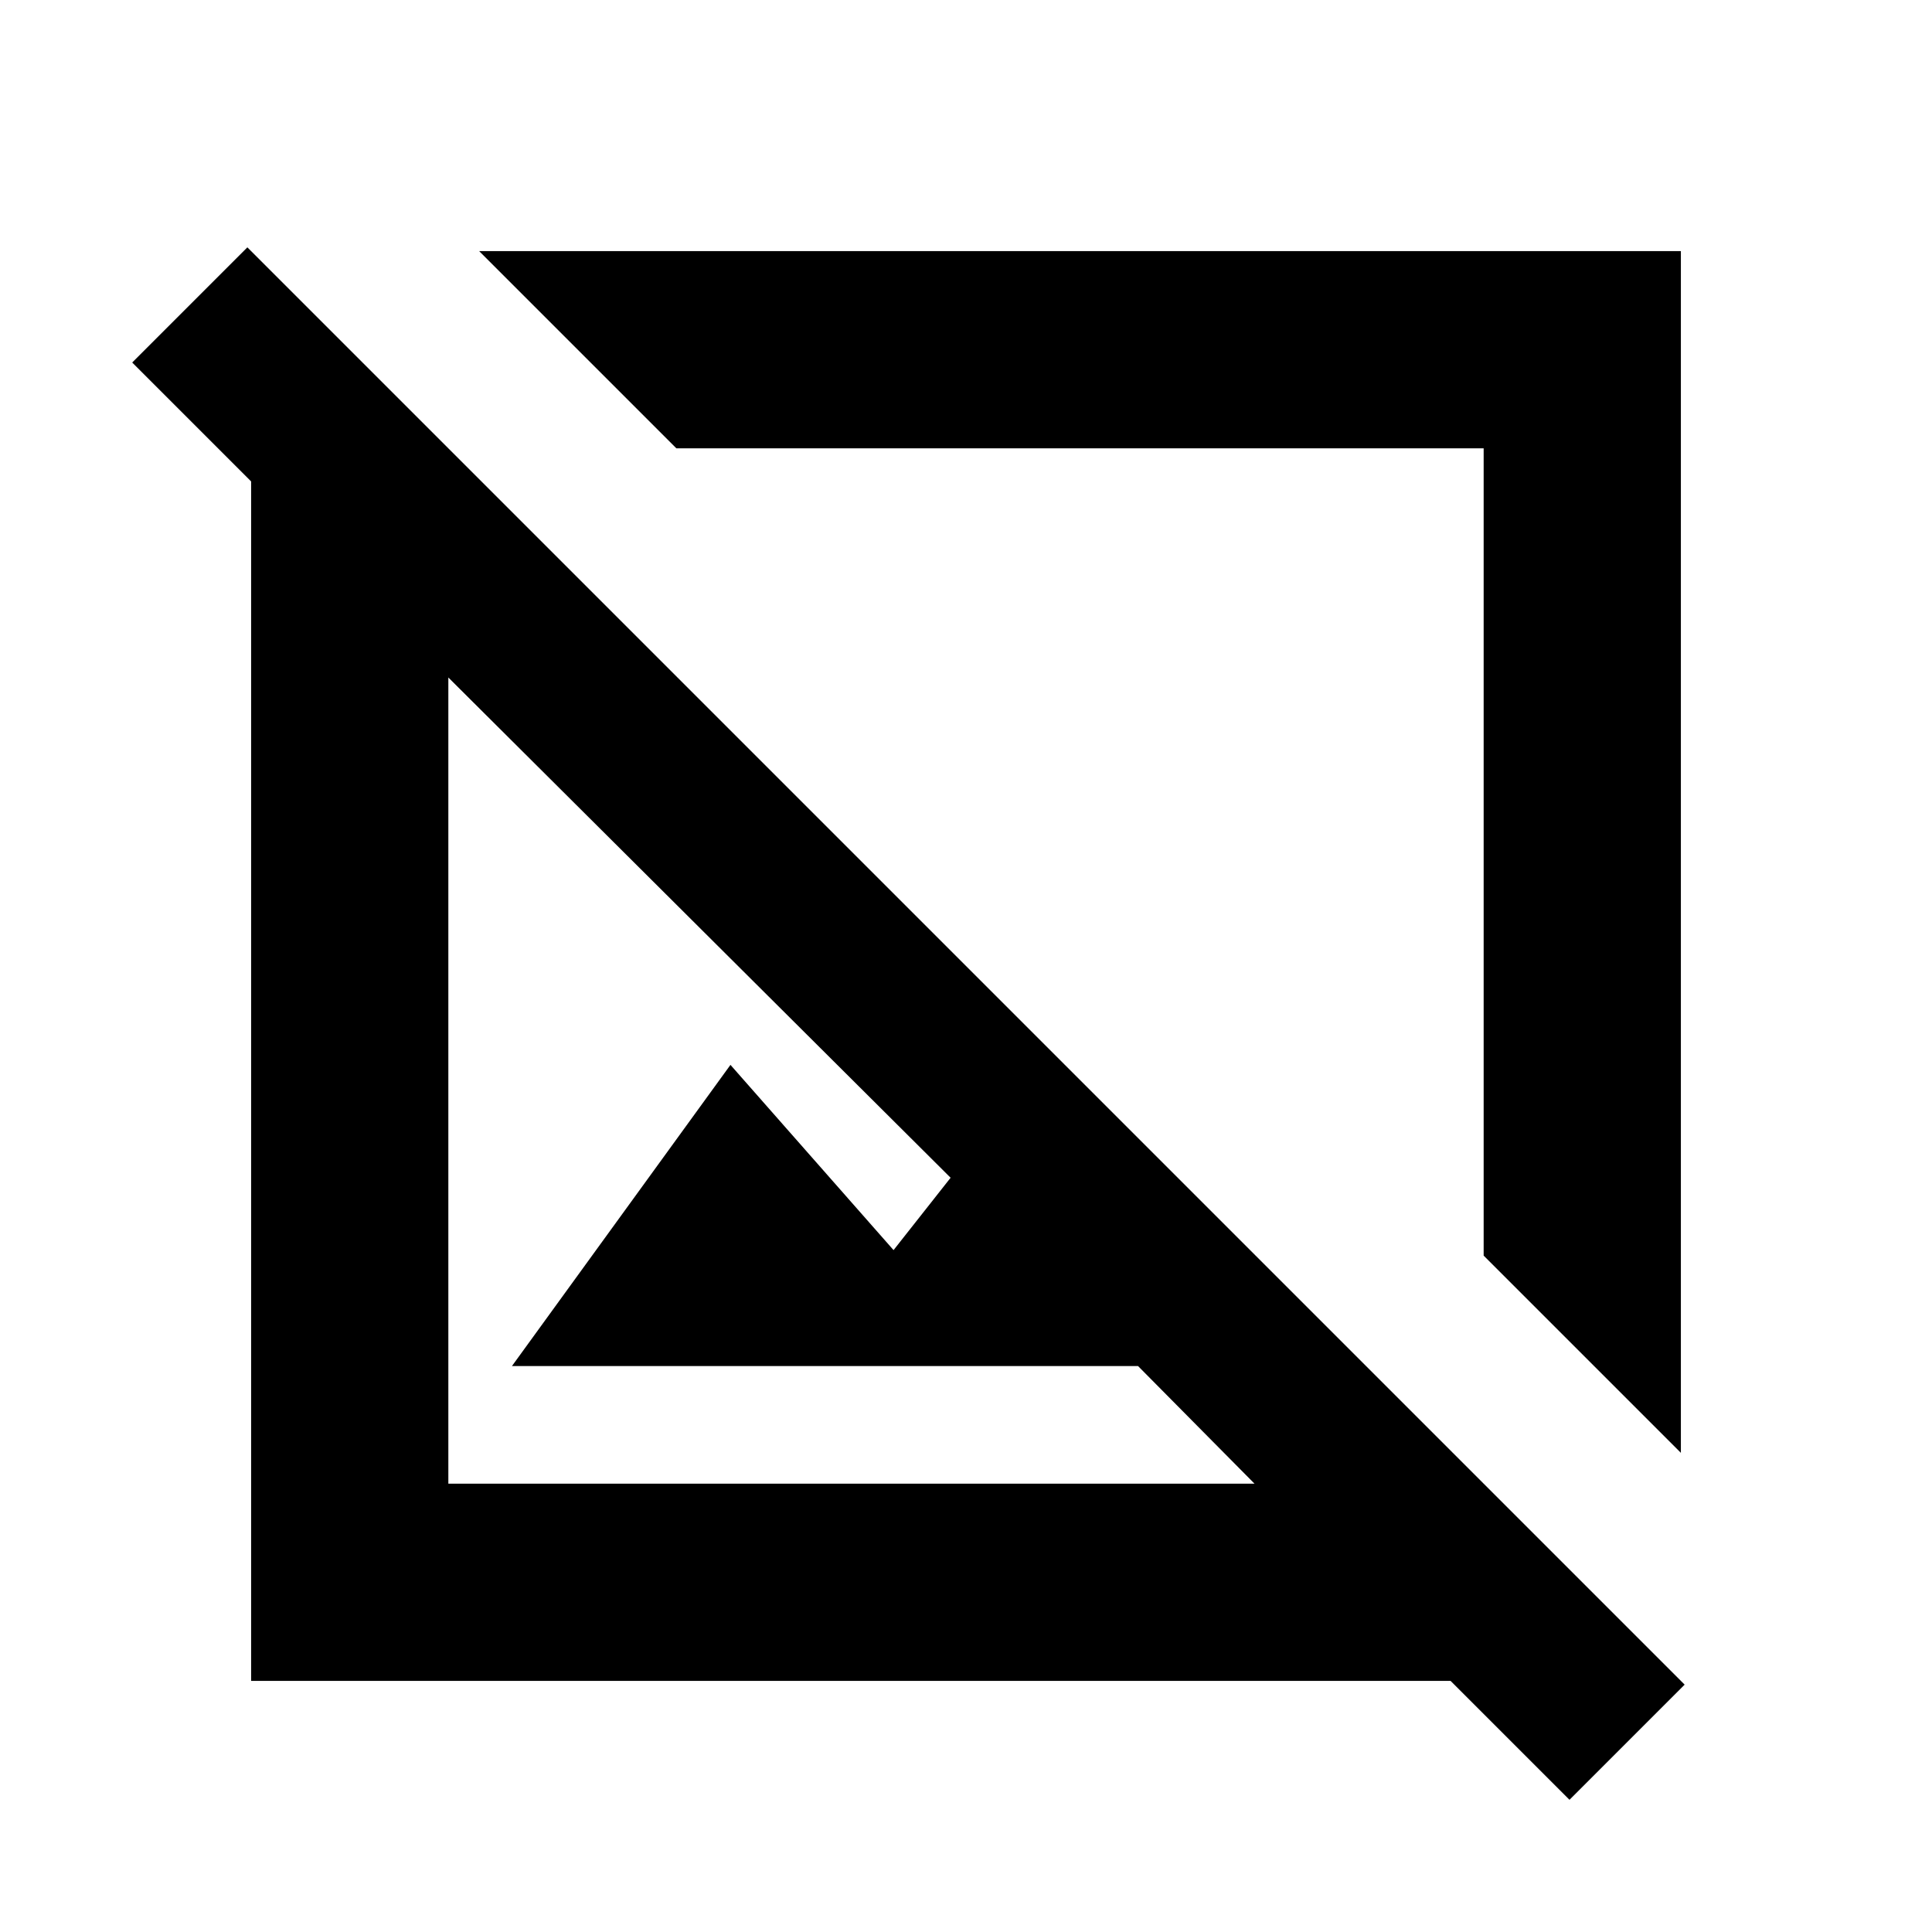 <svg xmlns="http://www.w3.org/2000/svg" height="20" viewBox="0 -960 960 960" width="20"><path d="m835.22-238.09-98-98v-401.13H336.09l-98-98h597.13v597.13Zm-55.35 172.4-59.09-59.09h-596v-596l-59.09-59.09 57.22-57.22 714.18 714.18-57.22 57.22ZM254.39-281.22l108.57-149.65L444-338.83l28.35-35.95-249.57-248.57v400.57h400.57l-57.87-58.44H254.39Zm279.26-252.43ZM419.78-419.78Z"/></svg>